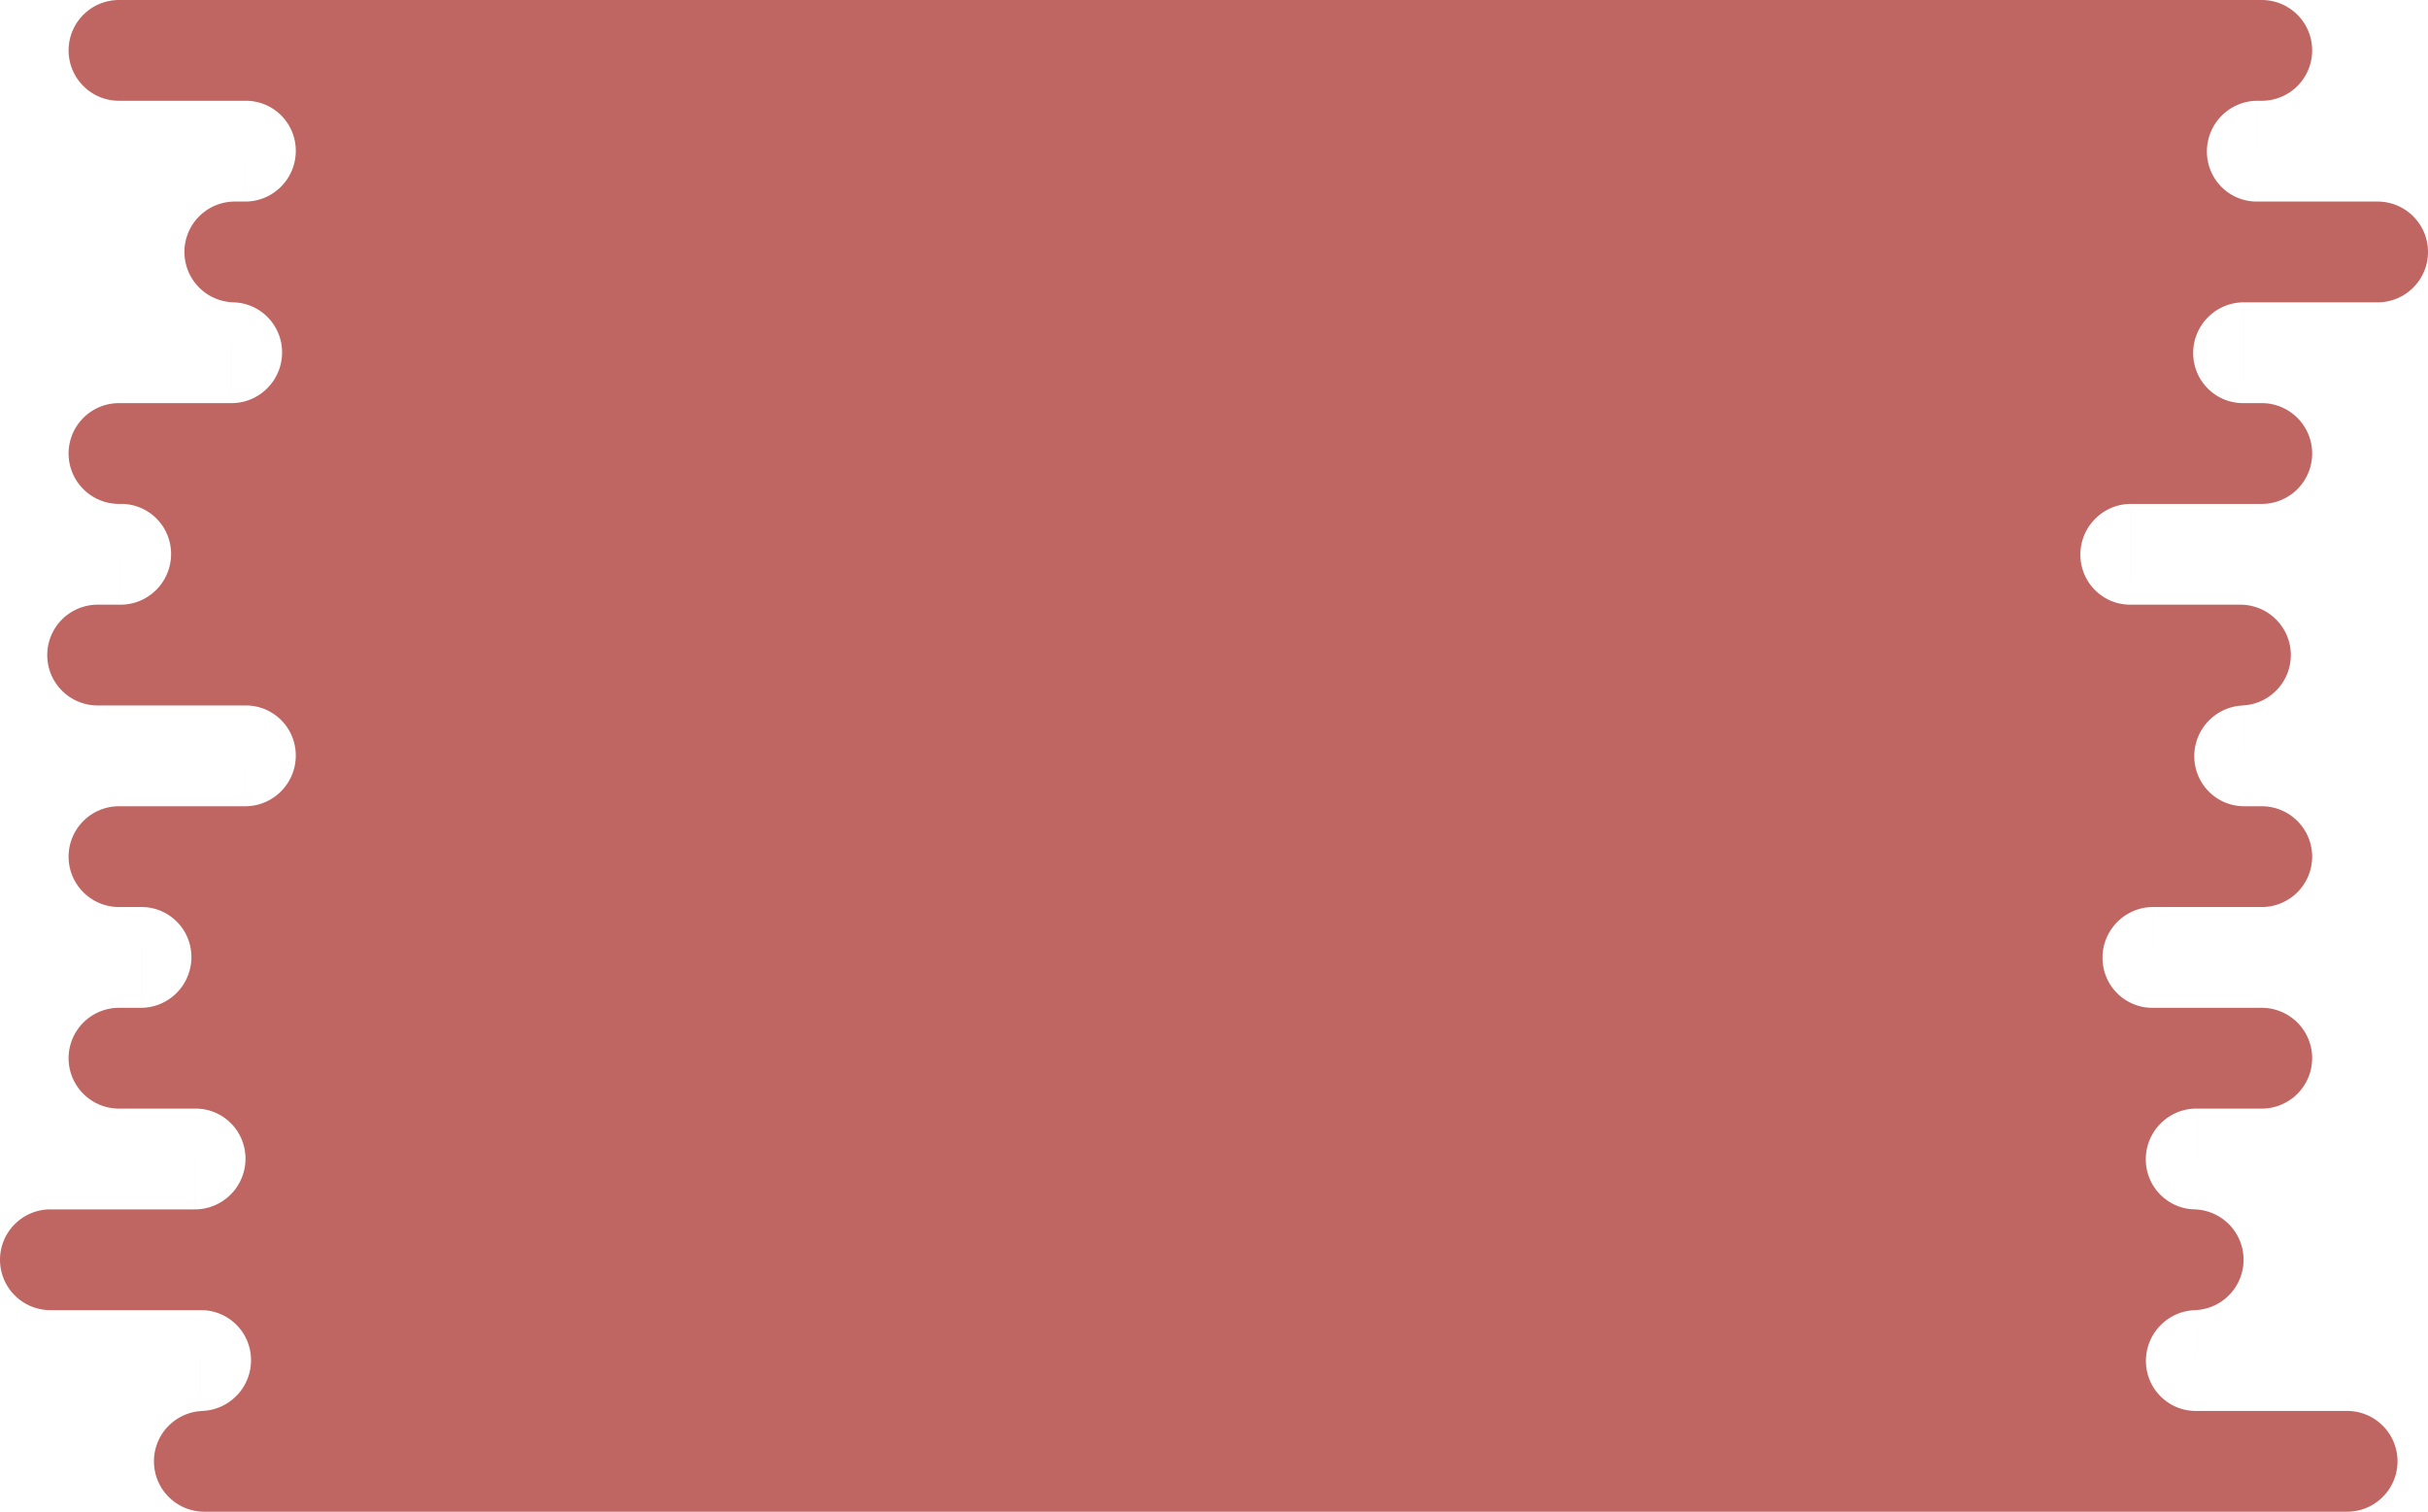 <svg xmlns="http://www.w3.org/2000/svg" width="1349" height="840" viewBox="0 0 1349 840">
  <defs>
    <style>
      .cls-1 {
        fill: #bf6663;
      }
    </style>
  </defs>
  <path id="avatarblurPNG" class="cls-1" d="M-11814.469-314a28,28,0,0,1-28-28,28,28,0,0,1,28-28h-2.052a27.78,27.78,0,0,0,10.866-2.239,28.068,28.068,0,0,0,8.888-6.029,28.148,28.148,0,0,0,6.008-8.915,27.986,27.986,0,0,0,2.228-10.9v-.1a27.772,27.772,0,0,0-2.275-11.067,27.653,27.653,0,0,0-6.19-8.957,27.58,27.58,0,0,0-19.186-7.792h1108.3a27.836,27.836,0,0,0-10.711,2.239,28.113,28.113,0,0,0-8.888,6.029,28.16,28.16,0,0,0-6.008,8.918,27.977,27.977,0,0,0-2.228,10.9v.1a27.772,27.772,0,0,0,2.275,11.067,27.628,27.628,0,0,0,6.19,8.954,27.554,27.554,0,0,0,19.186,7.792h84.128a28,28,0,0,1,28,28,28,28,0,0,1-28,28Zm-2.065-56v-56l.01,56Zm1108.814-6.221-.006-49.779h.009v49.779ZM-11900-426a28,28,0,0,1-28-28,28,28,0,0,1,28-28h80.394v-56l.01,56a27.77,27.77,0,0,0,10.866-2.239,28,28,0,0,0,8.888-6.029,28.115,28.115,0,0,0,6.008-8.915,27.986,27.986,0,0,0,2.228-10.9l0-.1a27.822,27.822,0,0,0-2.275-11.067,27.707,27.707,0,0,0-6.193-8.957,27.578,27.578,0,0,0-19.183-7.792h1111.3a27.858,27.858,0,0,0-10.711,2.239,28.118,28.118,0,0,0-8.888,6.029,28.188,28.188,0,0,0-6.006,8.918,27.906,27.906,0,0,0-2.227,10.9l0,.1a27.821,27.821,0,0,0,2.274,11.067,27.734,27.734,0,0,0,6.191,8.954A27.608,27.608,0,0,0-10708.4-482h-1.068a28,28,0,0,1,28,28,28,28,0,0,1-28,28Zm1192.207-61.092L-10707.8-538h.009v50.908ZM-11861.892-538a28,28,0,0,1-28-28,28,28,0,0,1,28-28h12.24v-56h-12.24a28,28,0,0,1-28-28,28,28,0,0,1,28-28h70.231v-55.111l.009,55.111h0a27.78,27.78,0,0,0,10.866-2.239,28.068,28.068,0,0,0,8.888-6.029,28.117,28.117,0,0,0,6.009-8.915,28.055,28.055,0,0,0,2.227-10.9v-.1a27.771,27.771,0,0,0-2.275-11.067,27.683,27.683,0,0,0-6.19-8.957,27.583,27.583,0,0,0-19.186-7.792h1110.3a27.835,27.835,0,0,0-10.711,2.239,28.1,28.1,0,0,0-8.888,6.029,28.161,28.161,0,0,0-6.008,8.918,27.96,27.96,0,0,0-2.228,10.9v.1a27.721,27.721,0,0,0,2.275,11.067,27.641,27.641,0,0,0,6.19,8.954,27.553,27.553,0,0,0,19.186,7.792h9.831a28,28,0,0,1,28,28,28,28,0,0,1-28,28h-60.473v50.4h0l-.009-50.4h-.156a27.832,27.832,0,0,0-10.71,2.239,28.089,28.089,0,0,0-8.886,6.029,28.218,28.218,0,0,0-6.011,8.918,28.012,28.012,0,0,0-2.227,10.9v.1a27.771,27.771,0,0,0,2.274,11.067,27.688,27.688,0,0,0,6.19,8.954,27.564,27.564,0,0,0,19.186,7.792h60.823a28,28,0,0,1,28,28,28,28,0,0,1-28,28Zm12.252-56a27.786,27.786,0,0,0,10.867-2.239,28.079,28.079,0,0,0,8.888-6.029,28.113,28.113,0,0,0,6.008-8.915,28,28,0,0,0,2.228-10.9v-.1a27.771,27.771,0,0,0-2.275-11.067,27.653,27.653,0,0,0-6.19-8.957A27.58,27.58,0,0,0-11849.3-650h-.351Zm1168.793-118.221-.006-49.779h.009v49.779ZM-11873.749-762a28,28,0,0,1-28-28,28,28,0,0,1,28-28h12.8v-56l.01,56a27.77,27.77,0,0,0,10.866-2.239,28.068,28.068,0,0,0,8.888-6.029,28.114,28.114,0,0,0,6.008-8.915,27.985,27.985,0,0,0,2.228-10.9v-.1a27.771,27.771,0,0,0-2.275-11.067,27.685,27.685,0,0,0-6.19-8.957A27.578,27.578,0,0,0-11860.6-874h1116.3a27.861,27.861,0,0,0-10.714,2.239,28.073,28.073,0,0,0-8.885,6.029,28.112,28.112,0,0,0-6.008,8.918,28.016,28.016,0,0,0-2.23,10.9v.1a27.8,27.8,0,0,0,2.275,11.067,27.64,27.64,0,0,0,6.19,8.954A27.564,27.564,0,0,0-10744.48-818h61.266a28,28,0,0,1,28,28,28,28,0,0,1-28,28Zm1129.615-62.322-.006-49.678h.01v49.678ZM-11861.892-874a28,28,0,0,1-28-28,28,28,0,0,1,28-28h62.609v-56l.012,56a27.785,27.785,0,0,0,10.867-2.239,28.079,28.079,0,0,0,8.888-6.029,28.115,28.115,0,0,0,6.008-8.915,28,28,0,0,0,2.228-10.9v-.1a27.772,27.772,0,0,0-2.275-11.067,27.685,27.685,0,0,0-6.19-8.957,27.58,27.58,0,0,0-19.186-7.792h1117.3a27.831,27.831,0,0,0-10.711,2.239,28.133,28.133,0,0,0-8.889,6.029,28.258,28.258,0,0,0-6.008,8.918,28.012,28.012,0,0,0-2.227,10.9v.1a27.771,27.771,0,0,0,2.274,11.067,27.643,27.643,0,0,0,6.191,8.954,27.561,27.561,0,0,0,19.186,7.792h10.453a28,28,0,0,1,28,28,28,28,0,0,1-28,28Zm1180.425-61.6-.009-50.4h.012v50.4ZM-11797.534-986a28,28,0,0,1-28-28,28,28,0,0,1,28-28h5.886a27.781,27.781,0,0,0,10.866-2.239,28.067,28.067,0,0,0,8.888-6.029,28.116,28.116,0,0,0,6.009-8.915,28.055,28.055,0,0,0,2.227-10.9v-.1a27.771,27.771,0,0,0-2.275-11.067,27.715,27.715,0,0,0-6.19-8.957,27.584,27.584,0,0,0-19.186-7.792h-.35l.009,56h-.009v-56h-70.231a28,28,0,0,1-28-28,28,28,0,0,1,28-28h1190.531a28,28,0,0,1,28,28,28,28,0,0,1-28,28h-2.484v50.4l-.01-50.4h-.155a27.835,27.835,0,0,0-10.711,2.239,28.118,28.118,0,0,0-8.888,6.029,28.161,28.161,0,0,0-6.008,8.918,27.96,27.96,0,0,0-2.228,10.9v.1a27.772,27.772,0,0,0,2.275,11.067,27.641,27.641,0,0,0,6.19,8.954,27.554,27.554,0,0,0,19.186,7.792H-10607a28,28,0,0,1,28,28,28,28,0,0,1-28,28Z" transform="translate(11928.001 1154.001)"/>
</svg>
